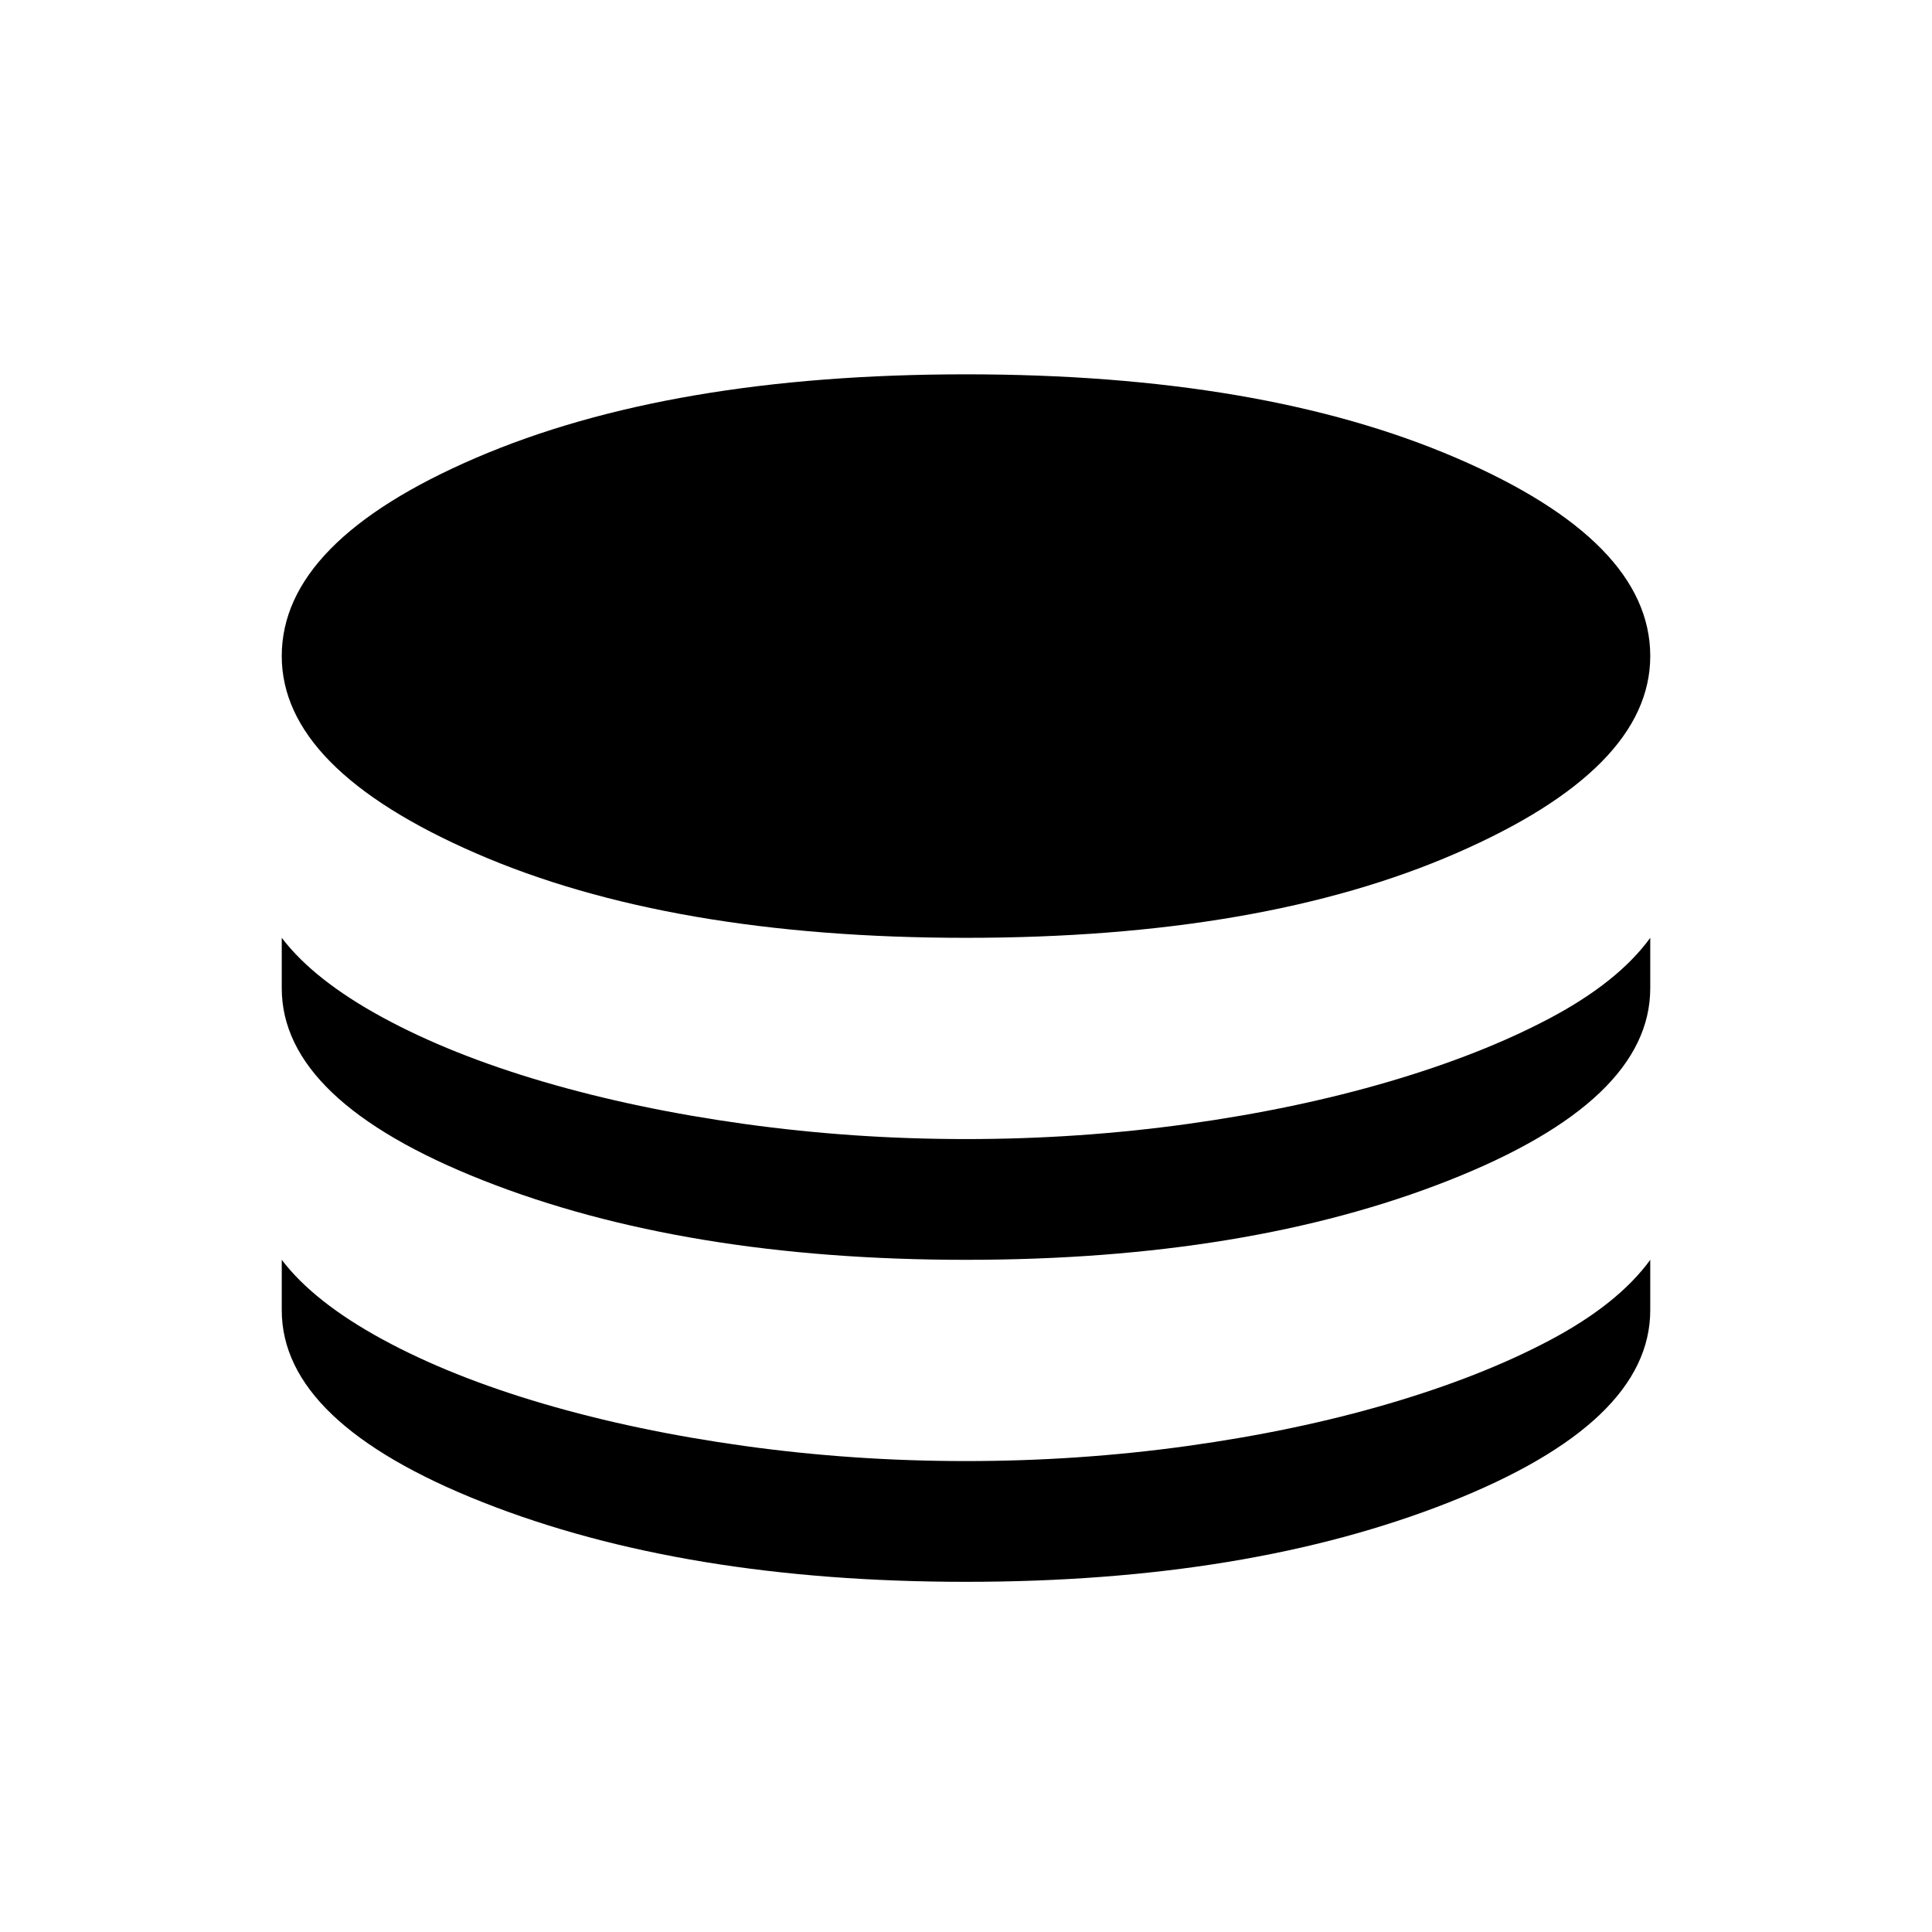 <svg xmlns="http://www.w3.org/2000/svg" height="48" width="48"><path d="M24 23.3Q16.65 23.3 11.825 21.2Q7 19.1 7 16.3Q7 13.45 11.825 11.375Q16.65 9.3 24 9.3Q31.35 9.3 36.175 11.375Q41 13.45 41 16.3Q41 19.1 36.175 21.2Q31.35 23.3 24 23.3ZM24 31.3Q17 31.3 12 29.325Q7 27.35 7 24.55V23.3Q7.8 24.35 9.5 25.275Q11.2 26.2 13.5 26.875Q15.8 27.55 18.5 27.925Q21.2 28.3 24 28.3Q26.8 28.3 29.5 27.925Q32.2 27.55 34.5 26.875Q36.8 26.2 38.5 25.3Q40.2 24.4 41 23.3V24.55Q41 27.35 36 29.325Q31 31.3 24 31.3ZM24 39.3Q17 39.3 12 37.325Q7 35.35 7 32.55V31.3Q7.8 32.35 9.5 33.275Q11.2 34.2 13.5 34.875Q15.8 35.55 18.5 35.925Q21.2 36.3 24 36.3Q26.8 36.3 29.5 35.925Q32.2 35.55 34.5 34.875Q36.8 34.2 38.5 33.3Q40.2 32.4 41 31.3V32.55Q41 35.35 36 37.325Q31 39.3 24 39.3Z"/></svg>